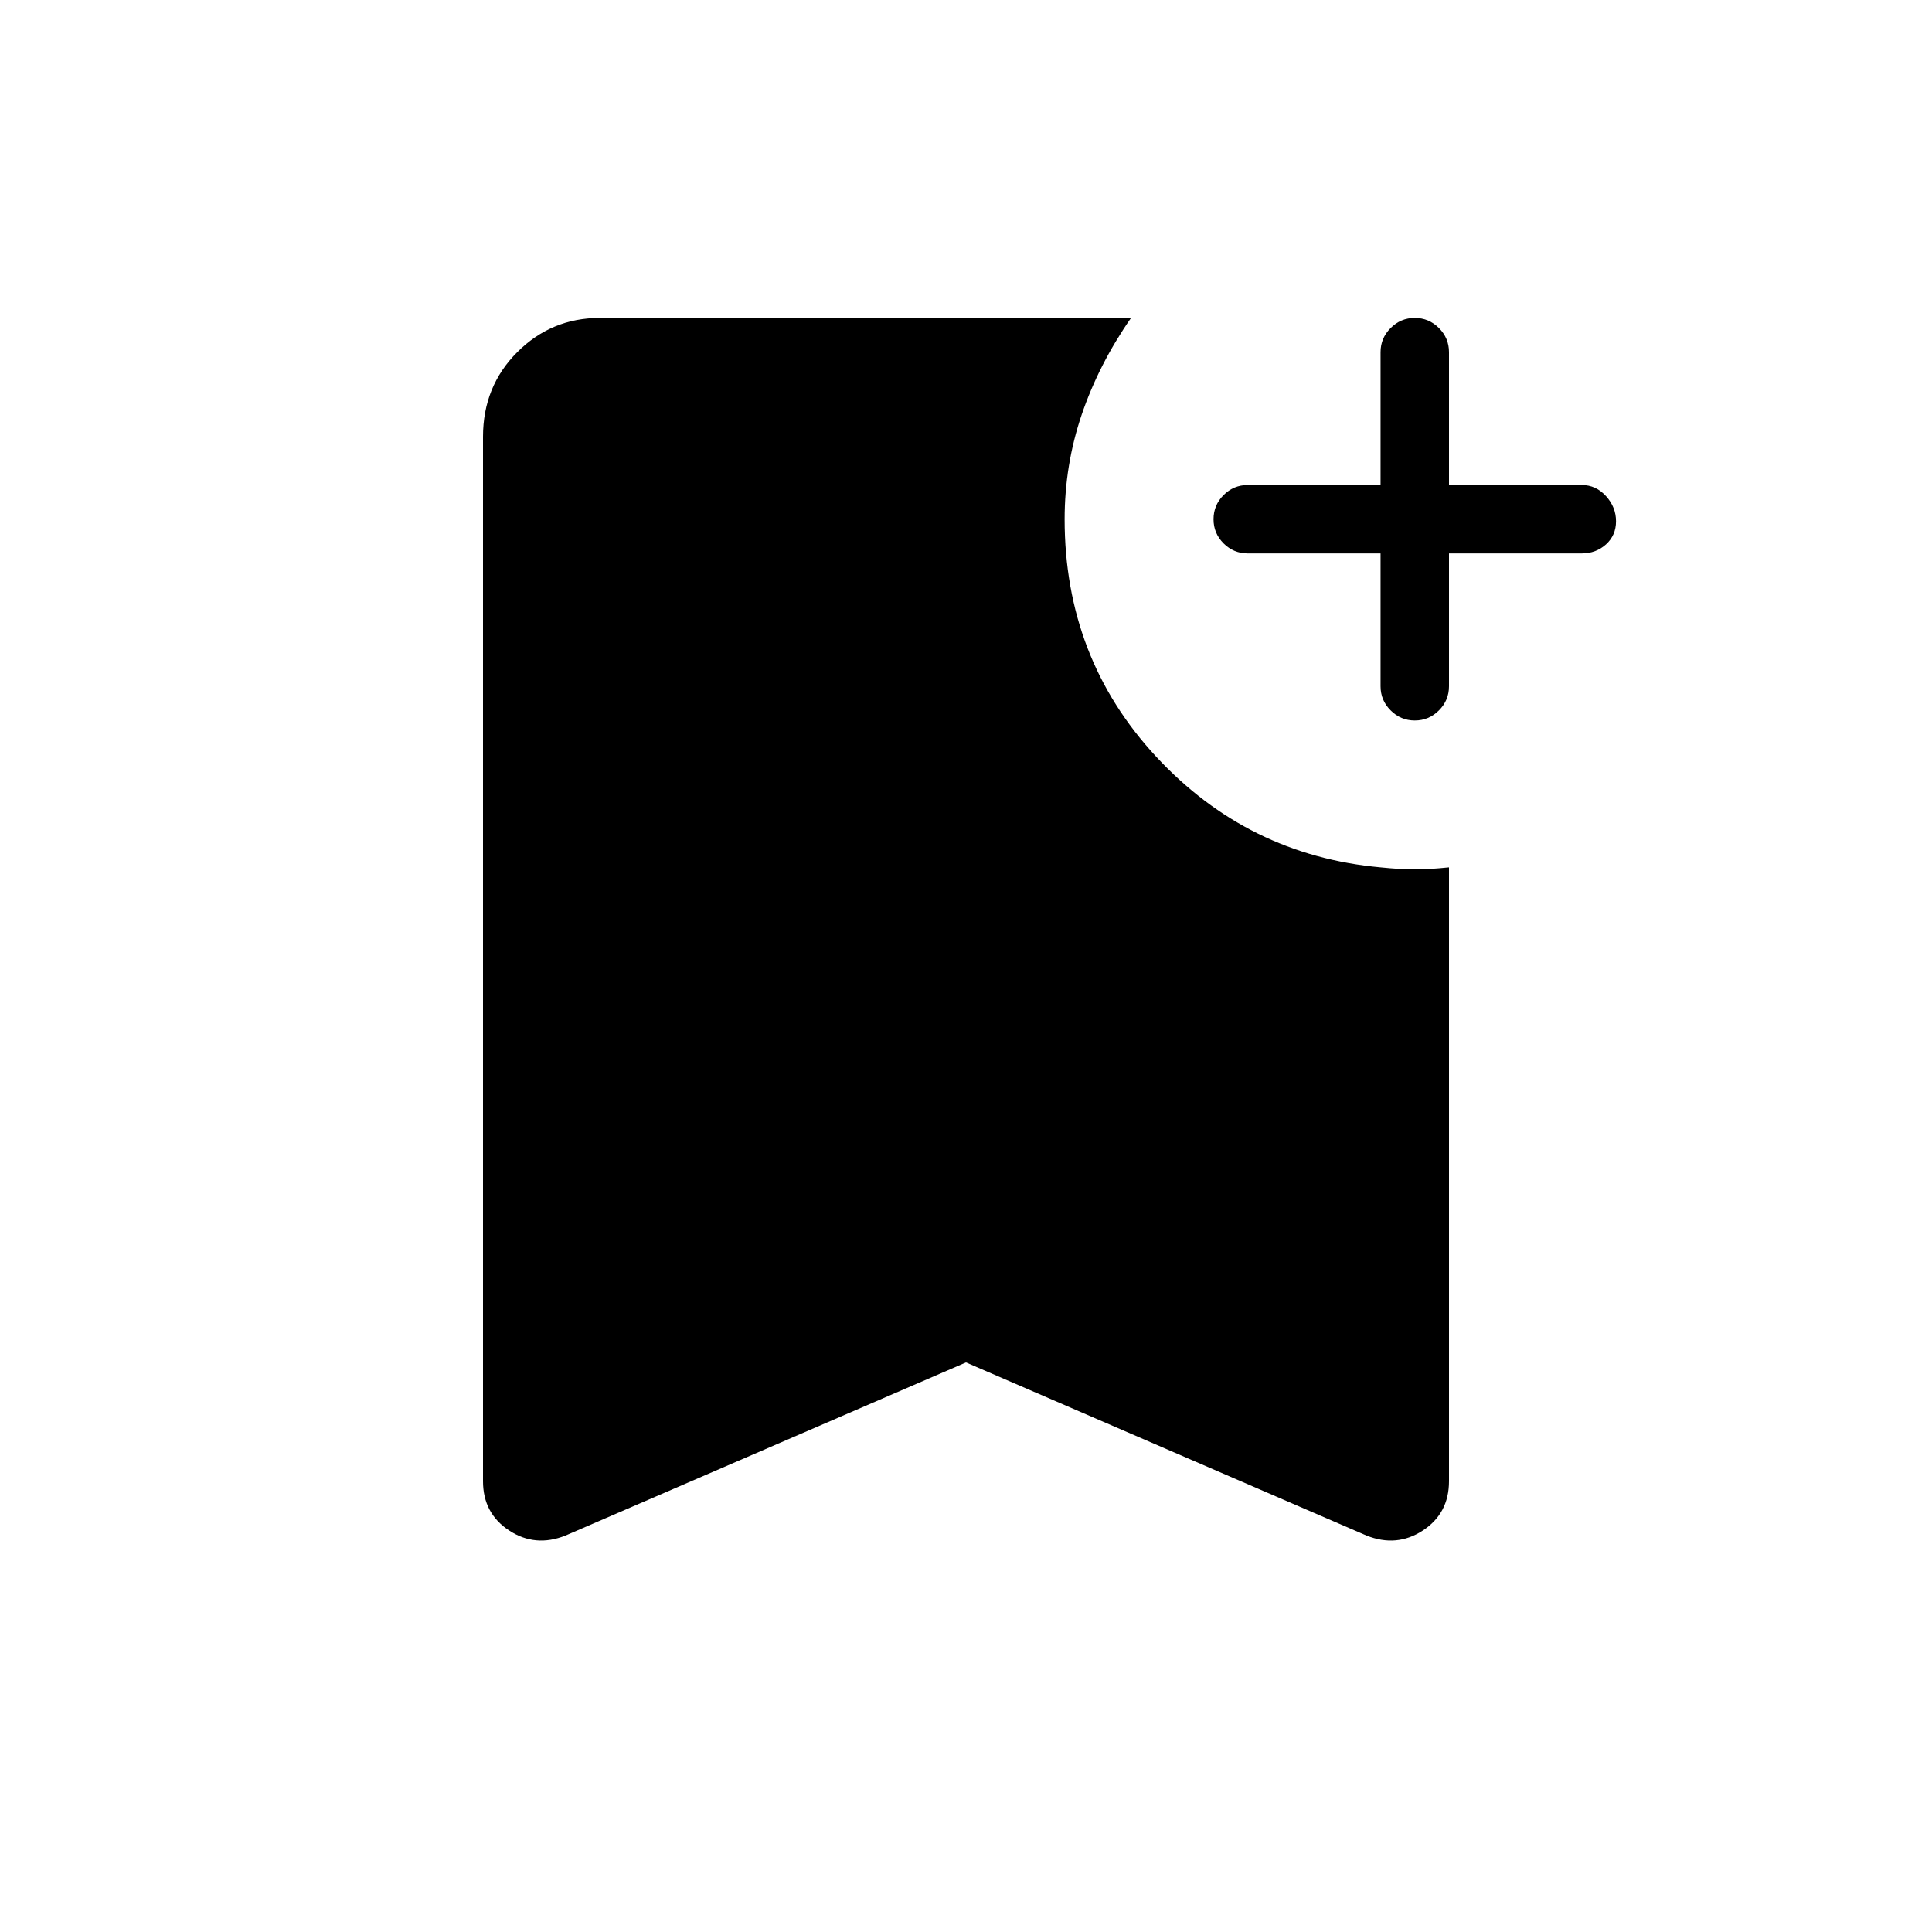 <svg xmlns="http://www.w3.org/2000/svg" height="40" width="40"><path d="M29.292 14.917q-.292 0-.5-.209-.209-.208-.209-.5v-2.75h-2.75q-.291 0-.5-.208-.208-.208-.208-.5 0-.292.208-.5.209-.208.5-.208h2.75v-2.75q0-.292.209-.5.208-.209.5-.209.291 0 .5.209.208.208.208.5v2.75h2.75q.292 0 .5.229.208.229.208.521 0 .291-.208.479-.208.187-.5.187H30v2.75q0 .292-.208.5-.209.209-.5.209ZM11.708 31.792q-.625.25-1.166-.104Q10 31.333 10 30.667V9.042q0-1.042.708-1.75.709-.709 1.709-.709h11q-.667.959-1.021 2-.354 1.042-.354 2.167 0 2.875 1.896 4.917 1.895 2.041 4.645 2.291.417.042.709.042.291 0 .708-.042v12.709q0 .666-.542 1.021-.541.354-1.166.104L20 28.208Z"/></svg>
